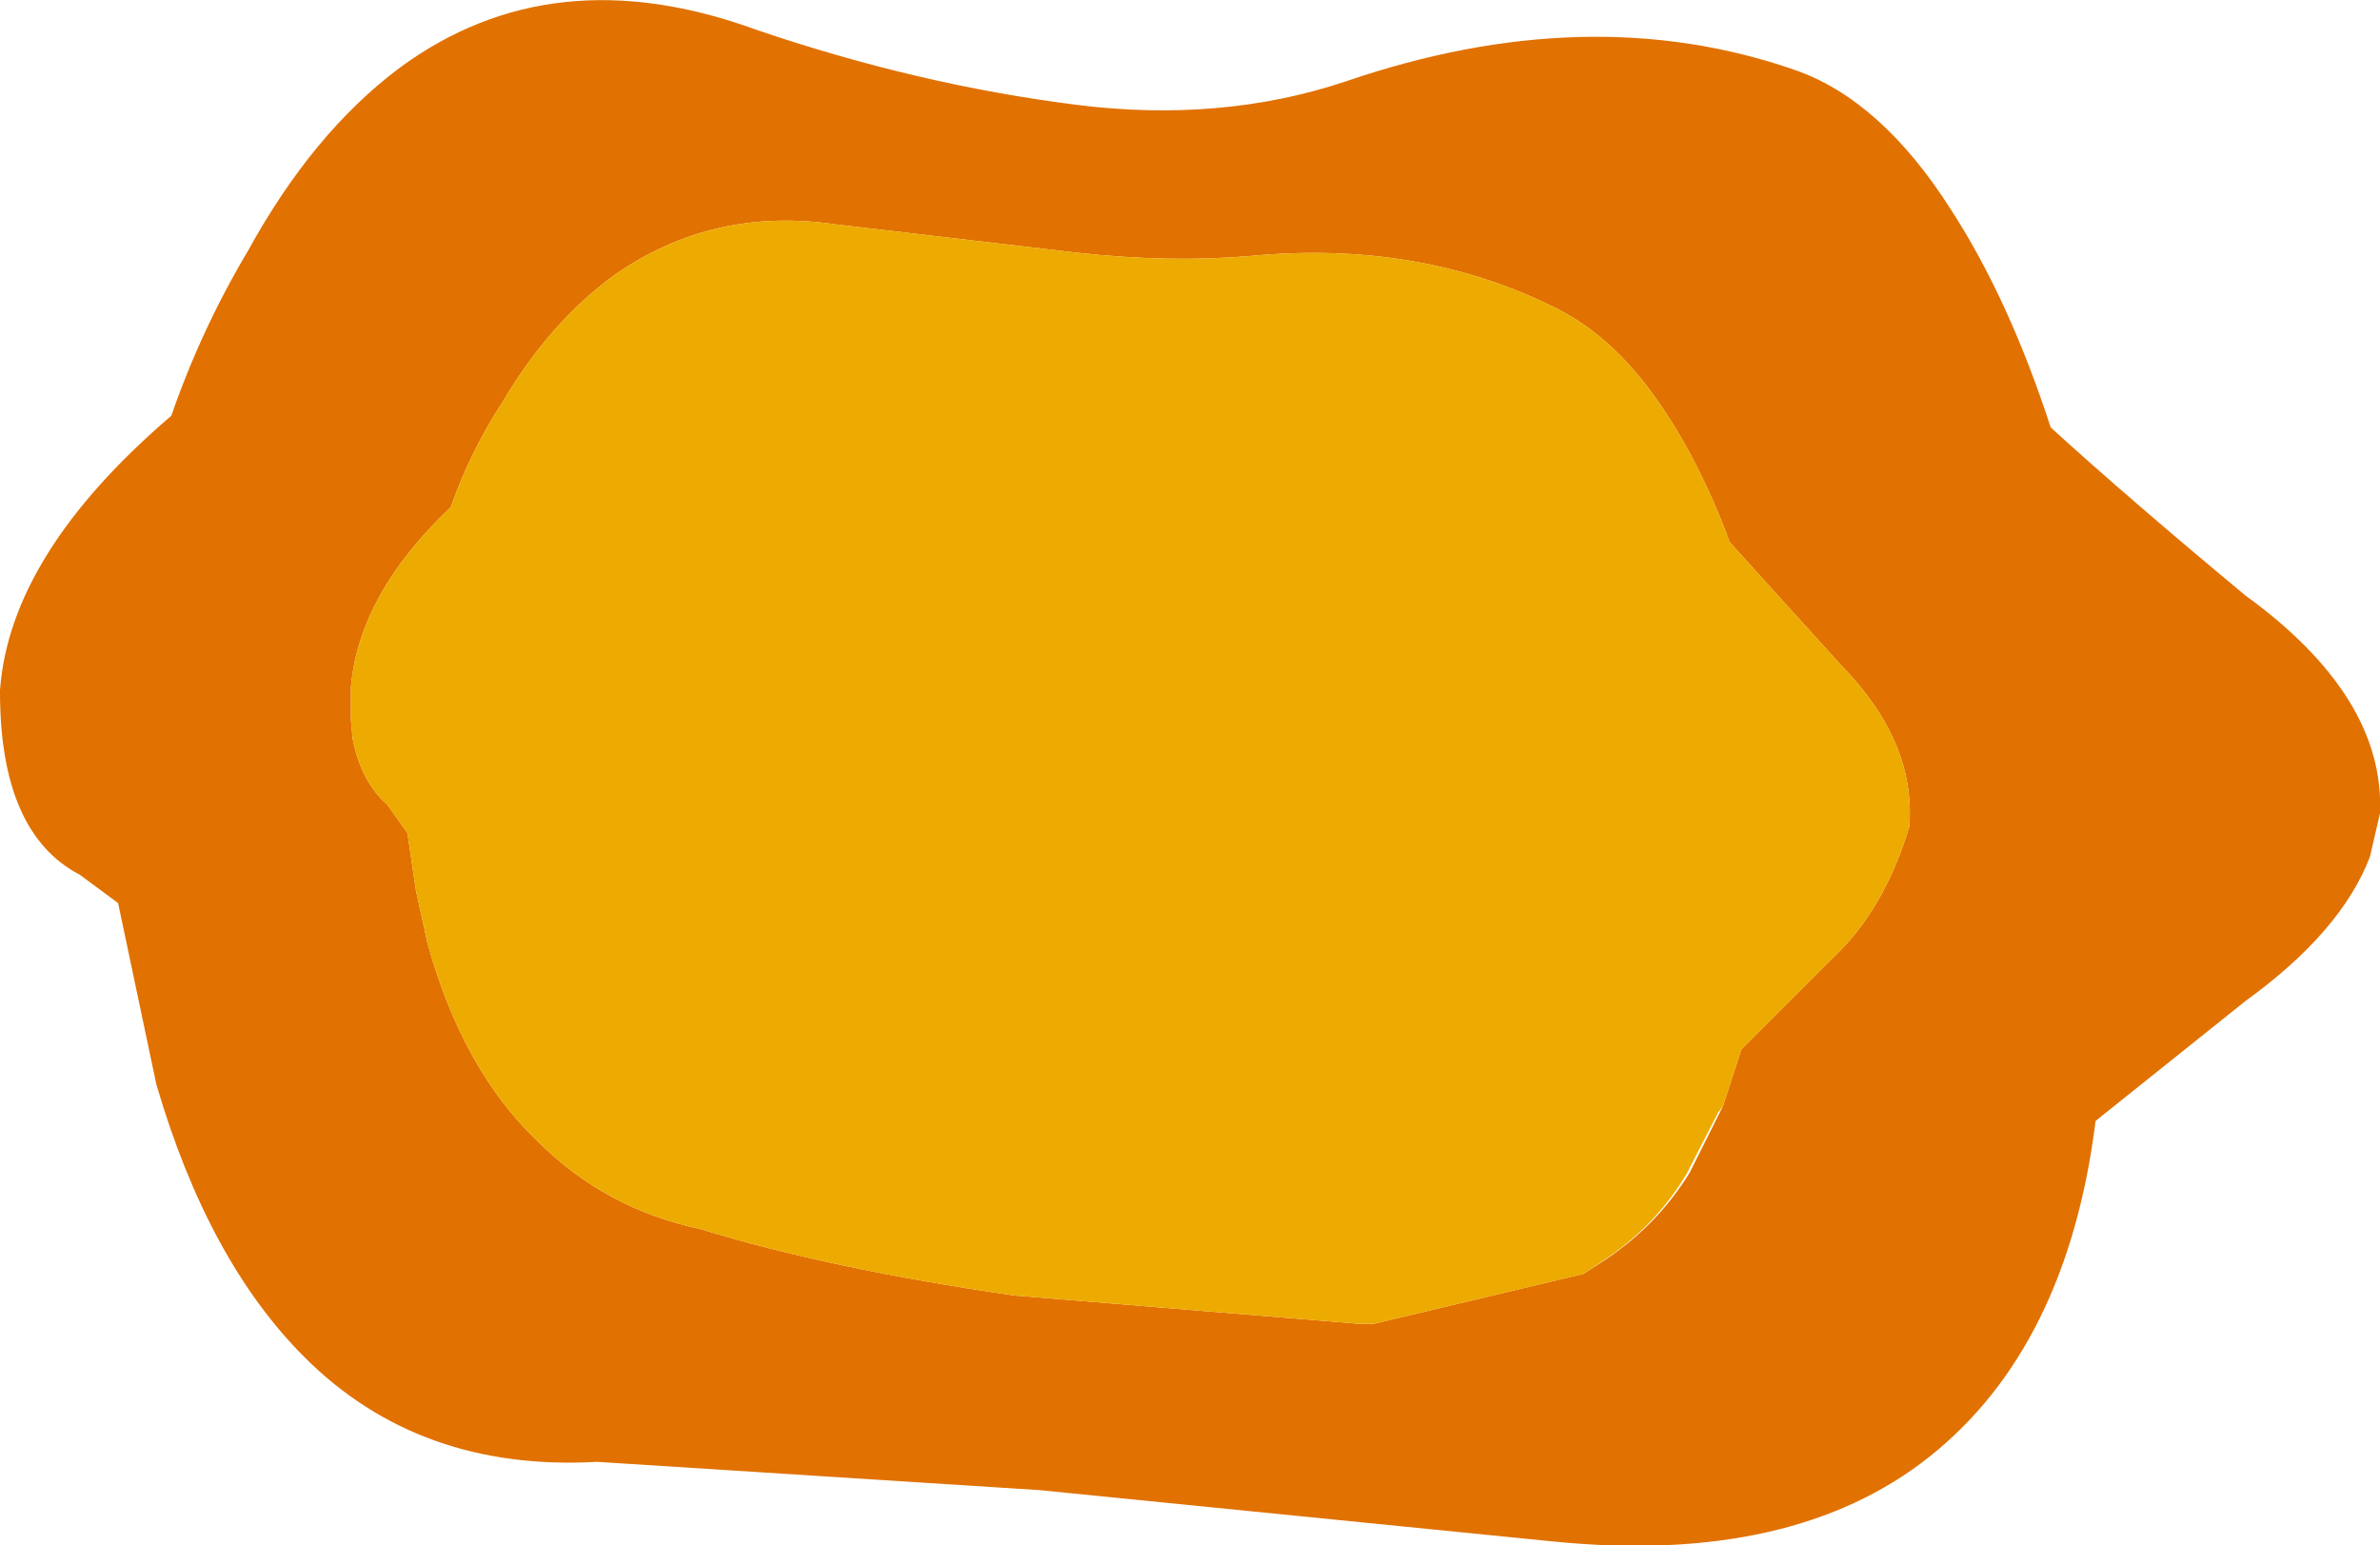 <?xml version="1.0" encoding="UTF-8" standalone="no"?>
<svg xmlns:xlink="http://www.w3.org/1999/xlink" height="46.45px" width="71.55px" xmlns="http://www.w3.org/2000/svg">
  <g transform="matrix(1.0, 0.0, 0.0, 1.0, 33.5, 21.4)">
    <path d="M-21.5 -19.35 Q-16.9 -22.75 -10.75 -20.5 -5.9 -18.85 -1.15 -18.25 3.2 -17.7 6.95 -18.95 14.25 -21.45 20.45 -19.3 23.05 -18.4 25.15 -15.1 26.9 -12.4 28.15 -8.55 30.45 -6.45 34.0 -3.5 38.2 -0.45 38.05 3.05 L37.75 4.35 Q36.9 6.6 34.0 8.7 L29.5 12.3 Q28.65 19.1 24.5 22.4 20.4 25.65 13.25 24.95 L-2.25 23.4 -15.55 22.55 Q-20.9 22.85 -24.35 19.4 -27.25 16.5 -28.8 11.2 L-29.95 5.75 -31.1 4.9 Q-33.5 3.65 -33.5 -0.6 L-33.5 -0.65 Q-33.2 -4.75 -28.35 -8.9 -27.45 -11.5 -26.05 -13.85 -24.1 -17.4 -21.5 -19.35 M18.3 11.85 L18.85 10.15 21.6 7.4 Q23.15 5.95 23.9 3.45 24.1 0.9 21.85 -1.4 L18.5 -5.1 Q17.6 -7.55 16.3 -9.4 15.0 -11.25 13.35 -12.1 9.2 -14.2 4.05 -13.7 1.65 -13.5 -1.1 -13.8 L-8.35 -14.65 Q-12.05 -15.2 -15.0 -13.15 -16.95 -11.75 -18.4 -9.3 -19.35 -7.85 -19.95 -6.15 -22.7 -3.55 -22.95 -0.75 L-22.95 -0.7 -22.95 0.25 -22.9 0.8 Q-22.65 2.1 -21.85 2.8 L-21.25 3.65 -21.0 5.35 -20.65 6.95 Q-19.6 10.75 -17.35 12.9 -15.3 14.95 -12.45 15.55 -8.55 16.75 -3.0 17.55 L7.35 18.4 7.8 18.4 14.1 16.9 14.8 16.45 Q16.35 15.4 17.3 13.85 L18.3 11.85" fill="#e17100" fill-rule="evenodd" stroke="none"/>
    <path d="M14.1 16.9 L7.8 18.4 7.35 18.4 -3.0 17.55 Q-8.55 16.75 -12.45 15.55 -15.3 14.95 -17.35 12.9 -19.6 10.75 -20.65 6.95 L-21.0 5.35 -21.25 3.65 -21.85 2.8 Q-22.65 2.1 -22.9 0.8 L-22.95 0.25 -22.95 -0.7 -22.95 -0.75 Q-22.7 -3.55 -19.95 -6.15 -19.35 -7.85 -18.4 -9.3 -16.95 -11.75 -15.0 -13.15 -12.05 -15.2 -8.35 -14.65 L-1.1 -13.8 Q1.65 -13.5 4.05 -13.7 9.2 -14.2 13.35 -12.1 15.0 -11.25 16.3 -9.4 17.6 -7.55 18.5 -5.1 L21.85 -1.4 Q24.1 0.9 23.9 3.45 23.15 5.95 21.6 7.4 L18.85 10.15 18.3 11.85 18.15 12.05 17.2 13.9 Q16.3 15.4 14.85 16.4 L14.1 16.9" fill="#edaa00" fill-rule="evenodd" stroke="none"/>
  </g>
</svg>

